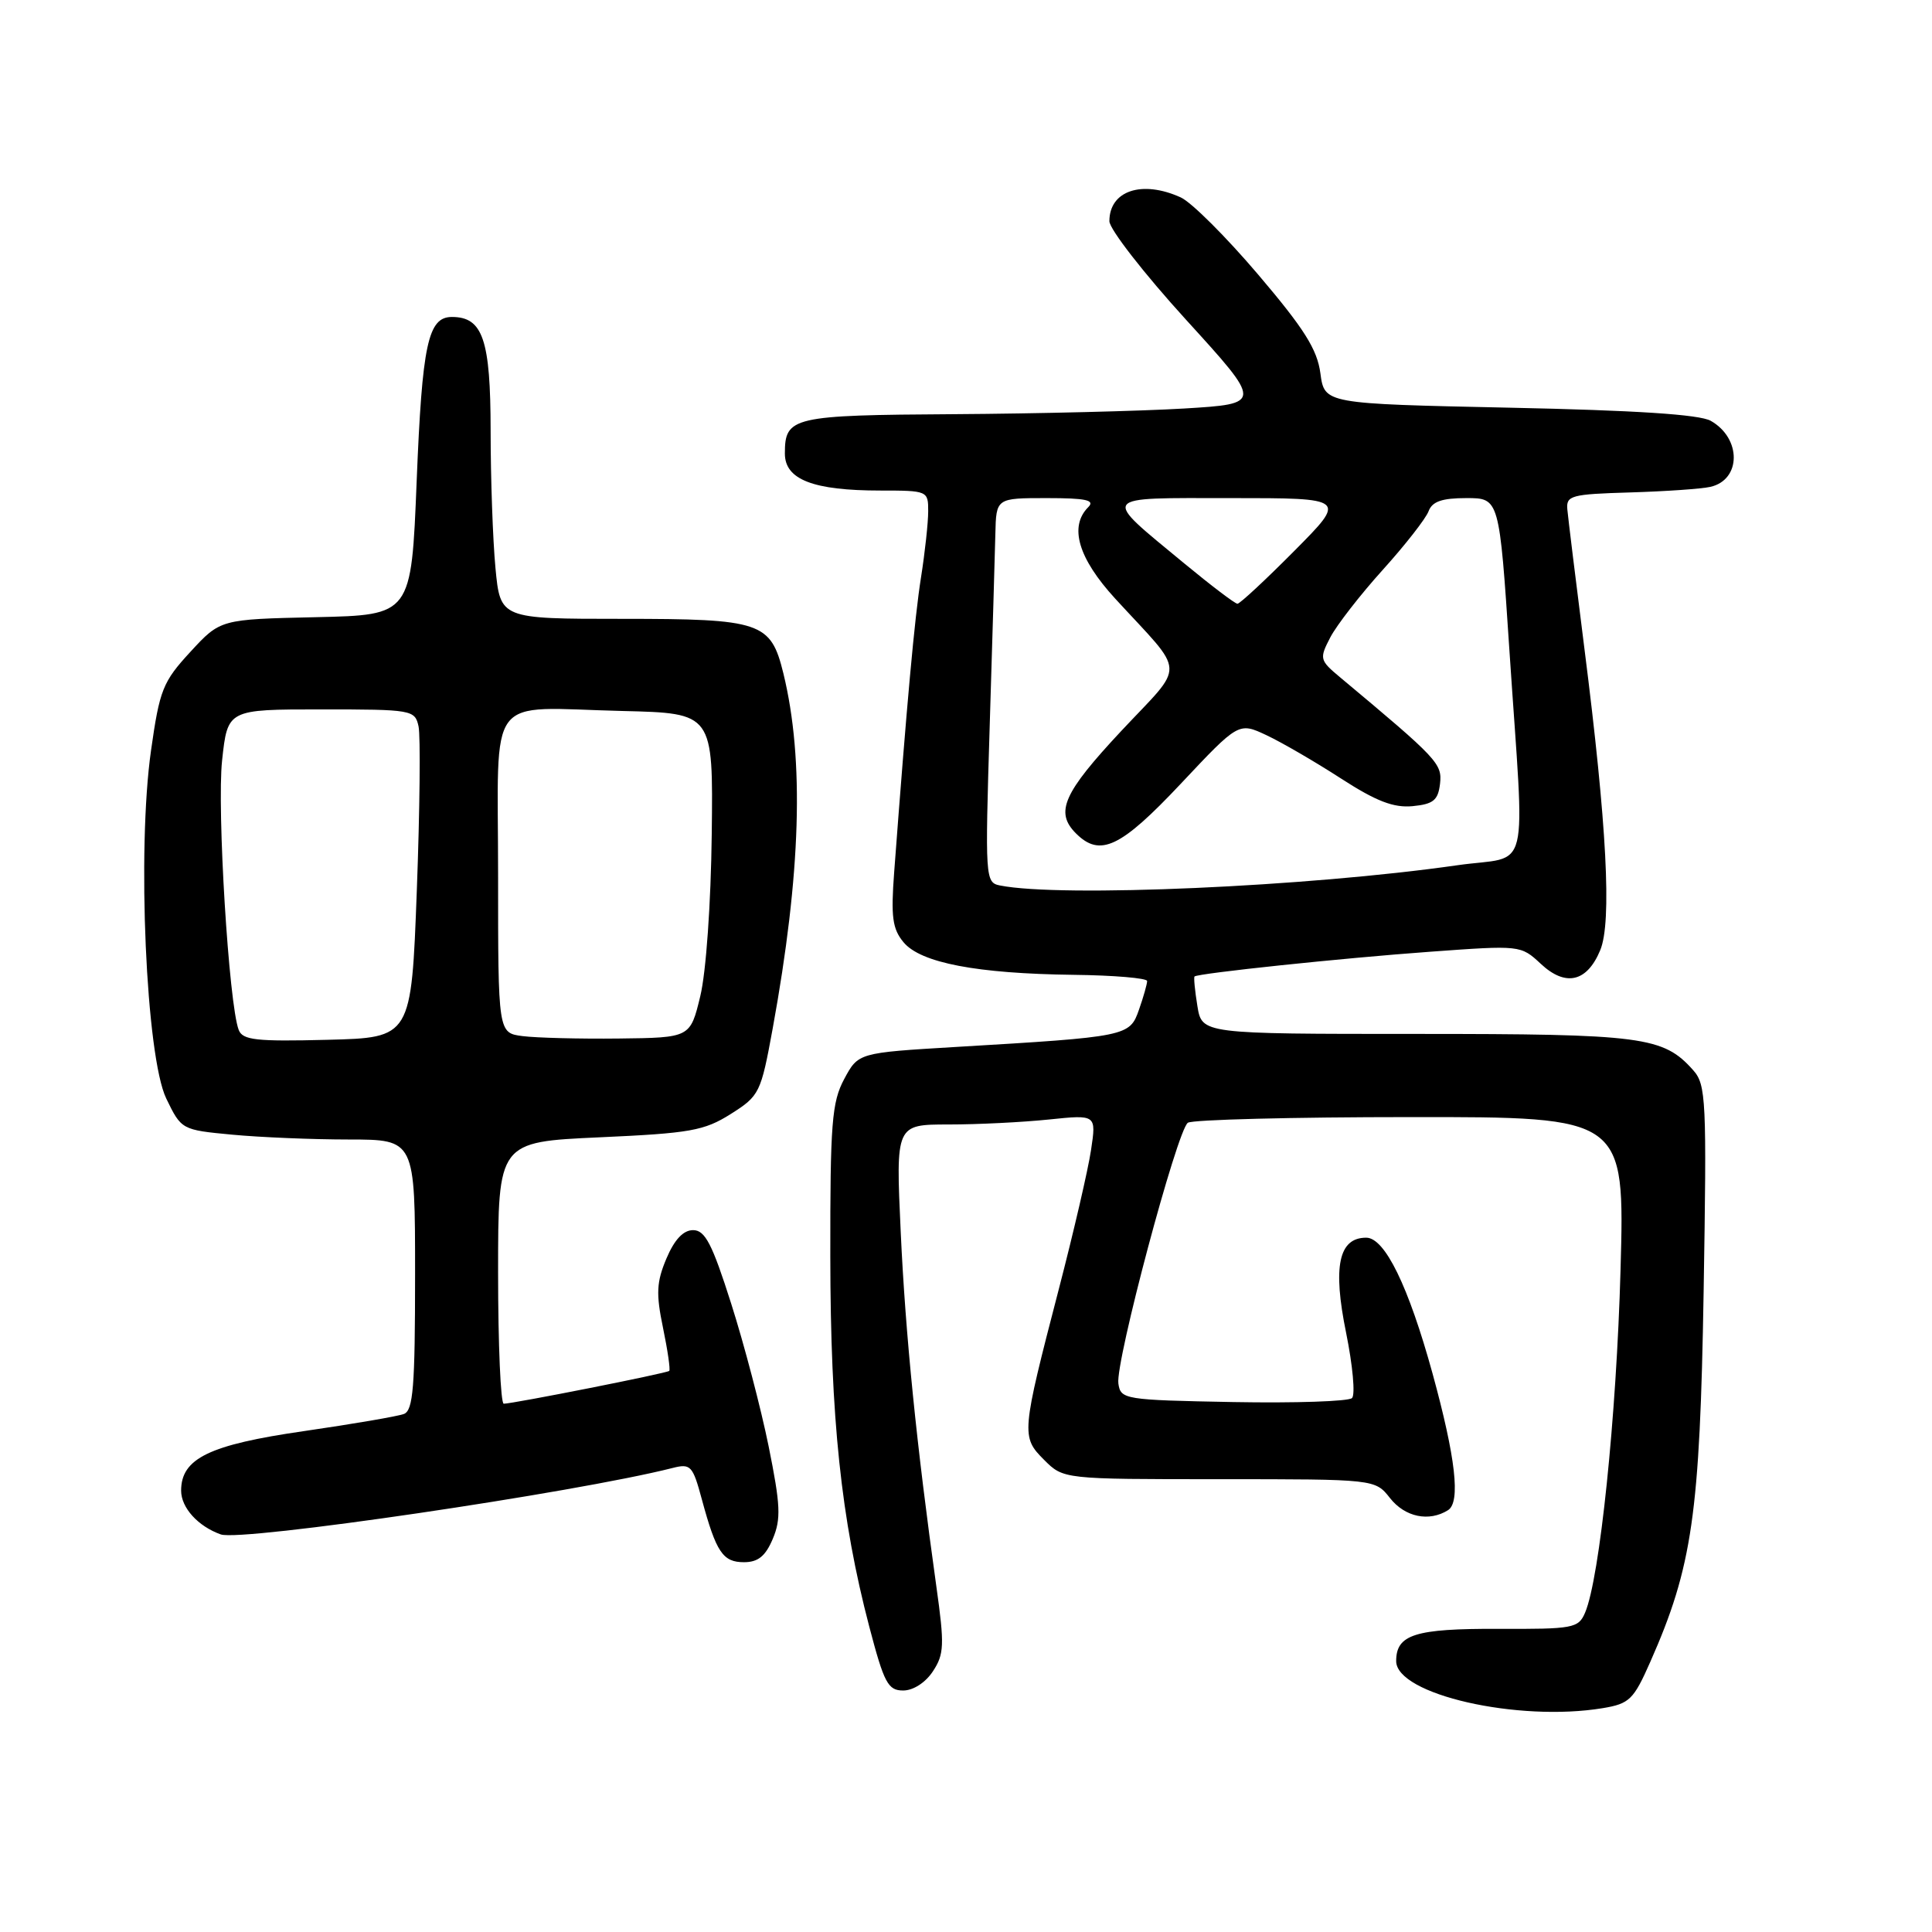 <?xml version="1.0" encoding="UTF-8" standalone="no"?>
<!DOCTYPE svg PUBLIC "-//W3C//DTD SVG 1.1//EN" "http://www.w3.org/Graphics/SVG/1.1/DTD/svg11.dtd" >
<svg xmlns="http://www.w3.org/2000/svg" xmlns:xlink="http://www.w3.org/1999/xlink" version="1.1" viewBox="0 0 256 256">
 <g >
 <path fill="currentColor"
d=" M 212.37 226.34 C 215.91 225.75 216.46 225.22 218.67 220.21 C 224.24 207.62 225.25 200.62 225.74 171.18 C 226.16 145.68 226.07 143.73 224.35 141.80 C 220.39 137.35 217.68 137.00 187.66 137.00 C 159.26 137.00 159.26 137.00 158.66 133.30 C 158.33 131.27 158.16 129.51 158.28 129.39 C 158.72 128.97 177.86 126.95 189.50 126.11 C 201.45 125.24 201.51 125.24 204.16 127.71 C 207.45 130.79 210.29 130.13 212.04 125.90 C 213.59 122.17 212.92 109.34 209.95 86.00 C 208.80 76.92 207.78 68.60 207.68 67.50 C 207.51 65.66 208.18 65.48 216.00 65.25 C 220.68 65.11 225.46 64.78 226.64 64.51 C 230.74 63.57 230.77 58.07 226.68 55.76 C 225.19 54.92 216.71 54.37 200.00 54.02 C 175.50 53.50 175.50 53.50 174.96 49.47 C 174.54 46.29 172.80 43.54 166.72 36.39 C 162.48 31.40 157.87 26.80 156.46 26.16 C 151.32 23.82 147.00 25.26 147.00 29.31 C 147.00 30.35 151.57 36.23 157.15 42.36 C 167.30 53.50 167.30 53.50 156.90 54.13 C 151.18 54.47 137.48 54.81 126.45 54.88 C 104.95 55.01 104.00 55.23 104.00 60.10 C 104.00 63.55 107.76 65.00 116.65 65.00 C 122.91 65.00 123.00 65.04 122.99 67.75 C 122.99 69.26 122.56 73.20 122.04 76.50 C 121.19 81.84 120.15 93.32 118.48 115.60 C 118.04 121.47 118.25 123.08 119.72 124.85 C 121.99 127.59 129.44 129.01 142.25 129.17 C 147.61 129.23 152.00 129.61 152.00 129.99 C 152.00 130.38 151.52 132.09 150.92 133.79 C 149.69 137.32 149.41 137.38 126.61 138.73 C 113.73 139.50 113.73 139.50 111.86 142.98 C 110.22 146.05 110.00 148.85 110.02 166.48 C 110.04 187.91 111.45 201.29 115.18 215.53 C 117.15 223.03 117.66 224.00 119.68 224.00 C 121.01 224.00 122.64 222.95 123.62 221.45 C 125.11 219.19 125.16 217.96 124.07 210.20 C 121.45 191.48 119.98 176.90 119.35 163.25 C 118.69 149.00 118.69 149.00 125.70 149.00 C 129.55 149.00 135.53 148.70 138.99 148.34 C 145.27 147.69 145.27 147.69 144.57 152.37 C 144.19 154.94 142.27 163.22 140.31 170.77 C 135.33 189.95 135.29 190.38 138.35 193.44 C 140.91 196.00 140.91 196.00 161.56 196.00 C 182.21 196.00 182.21 196.00 184.18 198.50 C 186.17 201.03 189.36 201.69 191.88 200.10 C 193.55 199.03 192.88 193.15 189.82 182.00 C 186.63 170.42 183.50 164.00 181.03 164.00 C 177.38 164.00 176.57 167.82 178.37 176.62 C 179.24 180.92 179.60 184.80 179.15 185.25 C 178.71 185.69 171.63 185.93 163.42 185.78 C 148.95 185.51 148.49 185.43 148.19 183.32 C 147.78 180.46 155.98 149.72 157.40 148.77 C 158.01 148.36 171.28 148.02 186.89 148.02 C 215.29 148.00 215.29 148.00 214.73 168.25 C 214.19 187.73 211.98 209.11 210.03 213.69 C 209.15 215.75 208.47 215.87 198.53 215.83 C 187.50 215.79 185.00 216.58 185.00 220.10 C 185.00 224.52 201.11 228.20 212.37 226.34 Z  M 102.40 203.90 C 103.51 201.27 103.42 199.43 101.85 191.65 C 100.83 186.62 98.60 178.11 96.89 172.75 C 94.37 164.82 93.43 163.00 91.84 163.00 C 90.54 163.00 89.37 164.25 88.31 166.75 C 86.99 169.87 86.91 171.41 87.85 175.93 C 88.47 178.92 88.84 181.49 88.68 181.65 C 88.38 181.96 68.01 185.99 66.75 186.00 C 66.34 186.00 66.00 178.19 66.00 168.65 C 66.00 151.31 66.00 151.31 79.45 150.70 C 91.46 150.16 93.31 149.83 96.83 147.61 C 100.64 145.20 100.82 144.83 102.38 136.31 C 106.14 115.73 106.59 100.64 103.80 89.22 C 102.13 82.42 100.88 82.00 82.42 82.00 C 66.29 82.00 66.29 82.00 65.65 75.25 C 65.30 71.54 65.01 63.36 65.01 57.08 C 65.00 44.99 63.98 42.00 59.88 42.00 C 56.71 42.00 55.94 45.60 55.21 63.76 C 54.50 81.50 54.50 81.50 41.85 81.78 C 29.20 82.06 29.20 82.06 25.23 86.37 C 21.57 90.34 21.15 91.39 20.01 99.45 C 18.14 112.59 19.35 140.02 22.03 145.56 C 24.03 149.69 24.07 149.72 30.77 150.35 C 34.47 150.70 41.44 150.99 46.25 150.99 C 55.00 151.00 55.00 151.00 55.00 168.89 C 55.00 183.79 54.75 186.88 53.52 187.36 C 52.70 187.67 46.74 188.69 40.27 189.63 C 27.72 191.44 24.00 193.25 24.00 197.52 C 24.00 199.78 26.24 202.25 29.26 203.32 C 32.01 204.29 76.16 197.80 89.10 194.52 C 91.52 193.90 91.79 194.19 93.00 198.68 C 94.90 205.69 95.78 207.00 98.58 207.00 C 100.45 207.00 101.43 206.20 102.40 203.90 Z  M 132.50 117.33 C 130.55 116.94 130.52 116.39 131.14 96.21 C 131.49 84.82 131.83 73.36 131.89 70.75 C 132.00 66.00 132.00 66.00 138.70 66.00 C 143.91 66.00 145.13 66.27 144.20 67.20 C 141.63 69.77 142.87 73.97 147.76 79.31 C 157.26 89.66 157.17 87.67 148.56 96.87 C 140.88 105.09 139.76 107.62 142.57 110.43 C 145.76 113.62 148.48 112.33 156.46 103.85 C 164.13 95.69 164.13 95.69 167.82 97.42 C 169.84 98.37 174.28 100.95 177.68 103.15 C 182.35 106.17 184.66 107.06 187.18 106.82 C 189.93 106.55 190.55 106.04 190.81 103.86 C 191.11 101.19 190.55 100.59 177.62 89.79 C 174.84 87.47 174.80 87.29 176.28 84.44 C 177.13 82.82 180.25 78.80 183.23 75.50 C 186.21 72.20 188.93 68.71 189.29 67.75 C 189.77 66.45 191.06 66.00 194.31 66.00 C 198.67 66.00 198.67 66.00 200.01 86.25 C 202.05 116.93 202.94 113.24 193.10 114.65 C 173.22 117.50 140.58 118.94 132.50 117.33 Z  M 156.94 74.67 C 145.85 65.50 145.49 66.00 163.10 66.00 C 178.45 66.00 178.45 66.00 171.50 73.00 C 167.68 76.85 164.29 80.00 163.97 80.00 C 163.65 80.00 160.49 77.60 156.94 74.67 Z  M 31.63 136.47 C 30.32 133.07 28.73 107.18 29.43 100.75 C 30.16 94.00 30.16 94.00 42.56 94.00 C 54.61 94.00 54.98 94.06 55.46 96.25 C 55.73 97.49 55.63 107.28 55.23 118.00 C 54.50 137.50 54.50 137.50 43.37 137.78 C 33.93 138.02 32.15 137.82 31.63 136.47 Z  M 69.25 137.29 C 66.00 136.87 66.00 136.87 66.00 115.96 C 66.00 91.34 64.16 93.77 82.50 94.21 C 94.50 94.50 94.50 94.50 94.31 110.50 C 94.20 119.72 93.56 128.83 92.79 132.00 C 91.46 137.50 91.46 137.50 81.98 137.61 C 76.77 137.67 71.04 137.52 69.25 137.29 Z "/>
</g>
</svg>